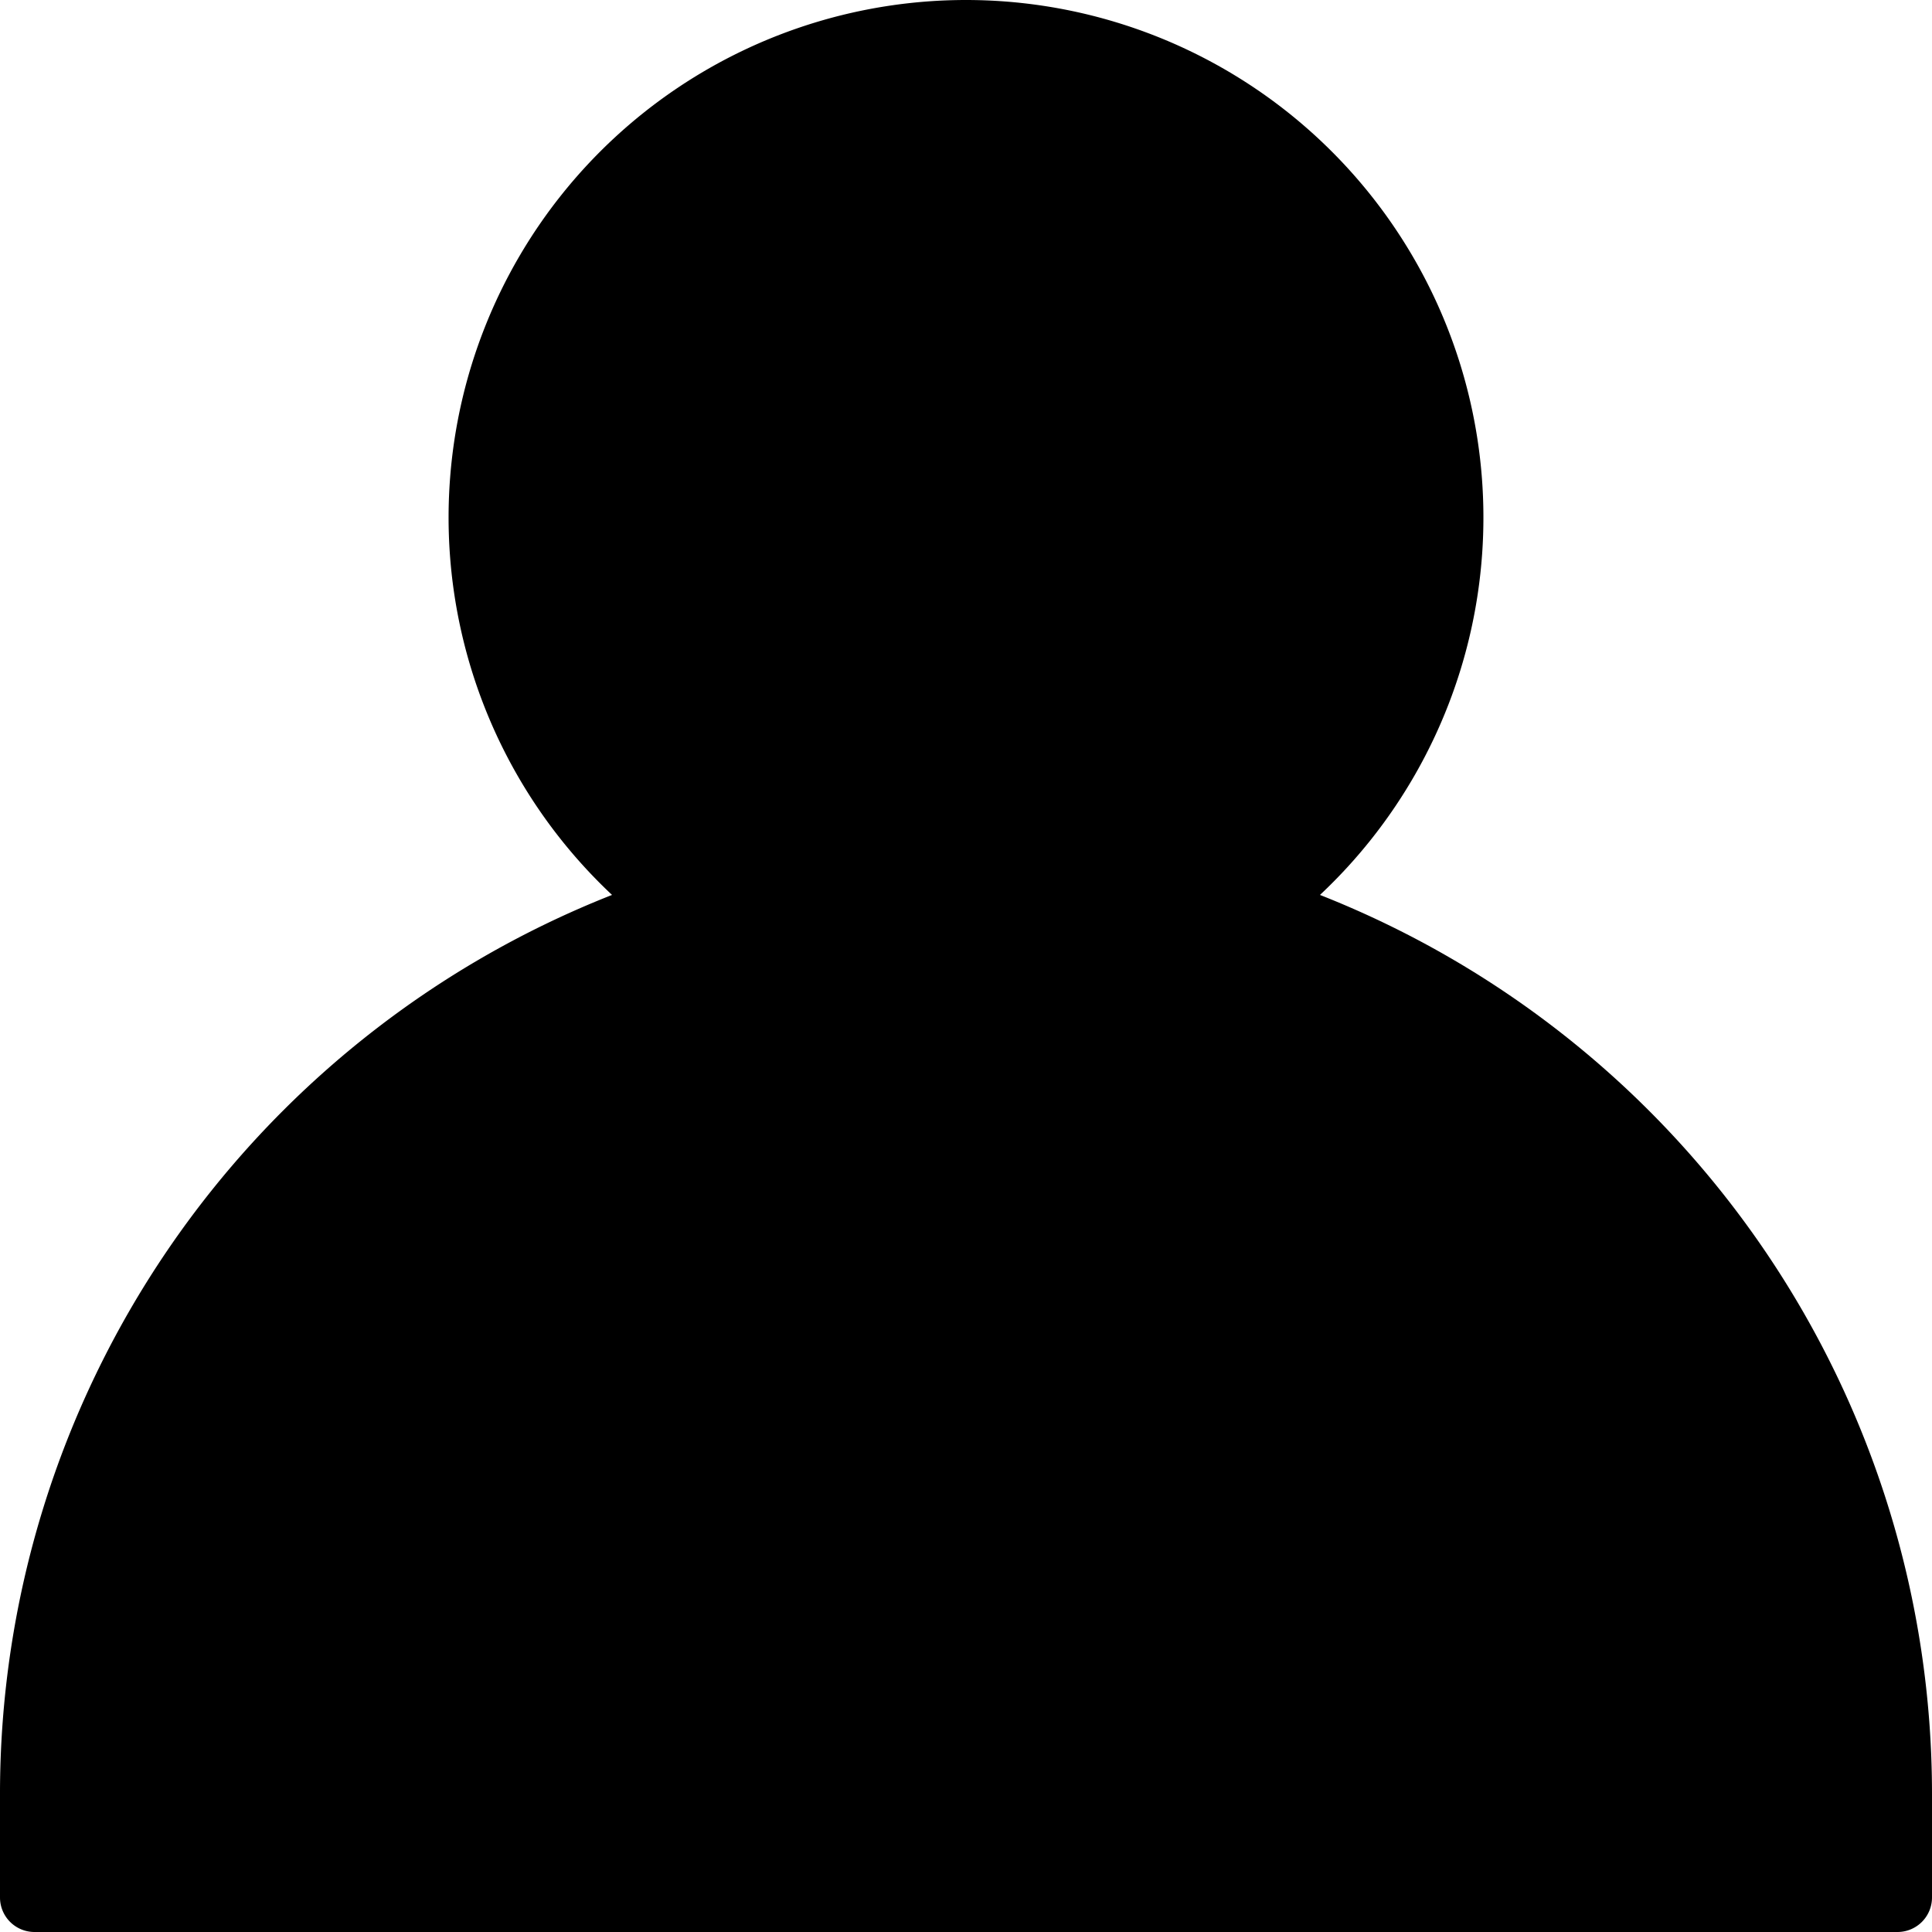 <svg class="icon"  viewBox="0 0 1024 1024" version="1.1" xmlns="http://www.w3.org/2000/svg"><path d="M512 0a274.286 274.286 0 0 1 187.611 474.331A512.146 512.146 0 0 1 1024 950.857v54.857a18.286 18.286 0 0 1-18.286 18.286H18.286a18.286 18.286 0 0 1-18.286-18.286v-17.92V950.857a512.146 512.146 0 0 1 324.389-476.526A274.286 274.286 0 0 1 512 0z"  /></svg>